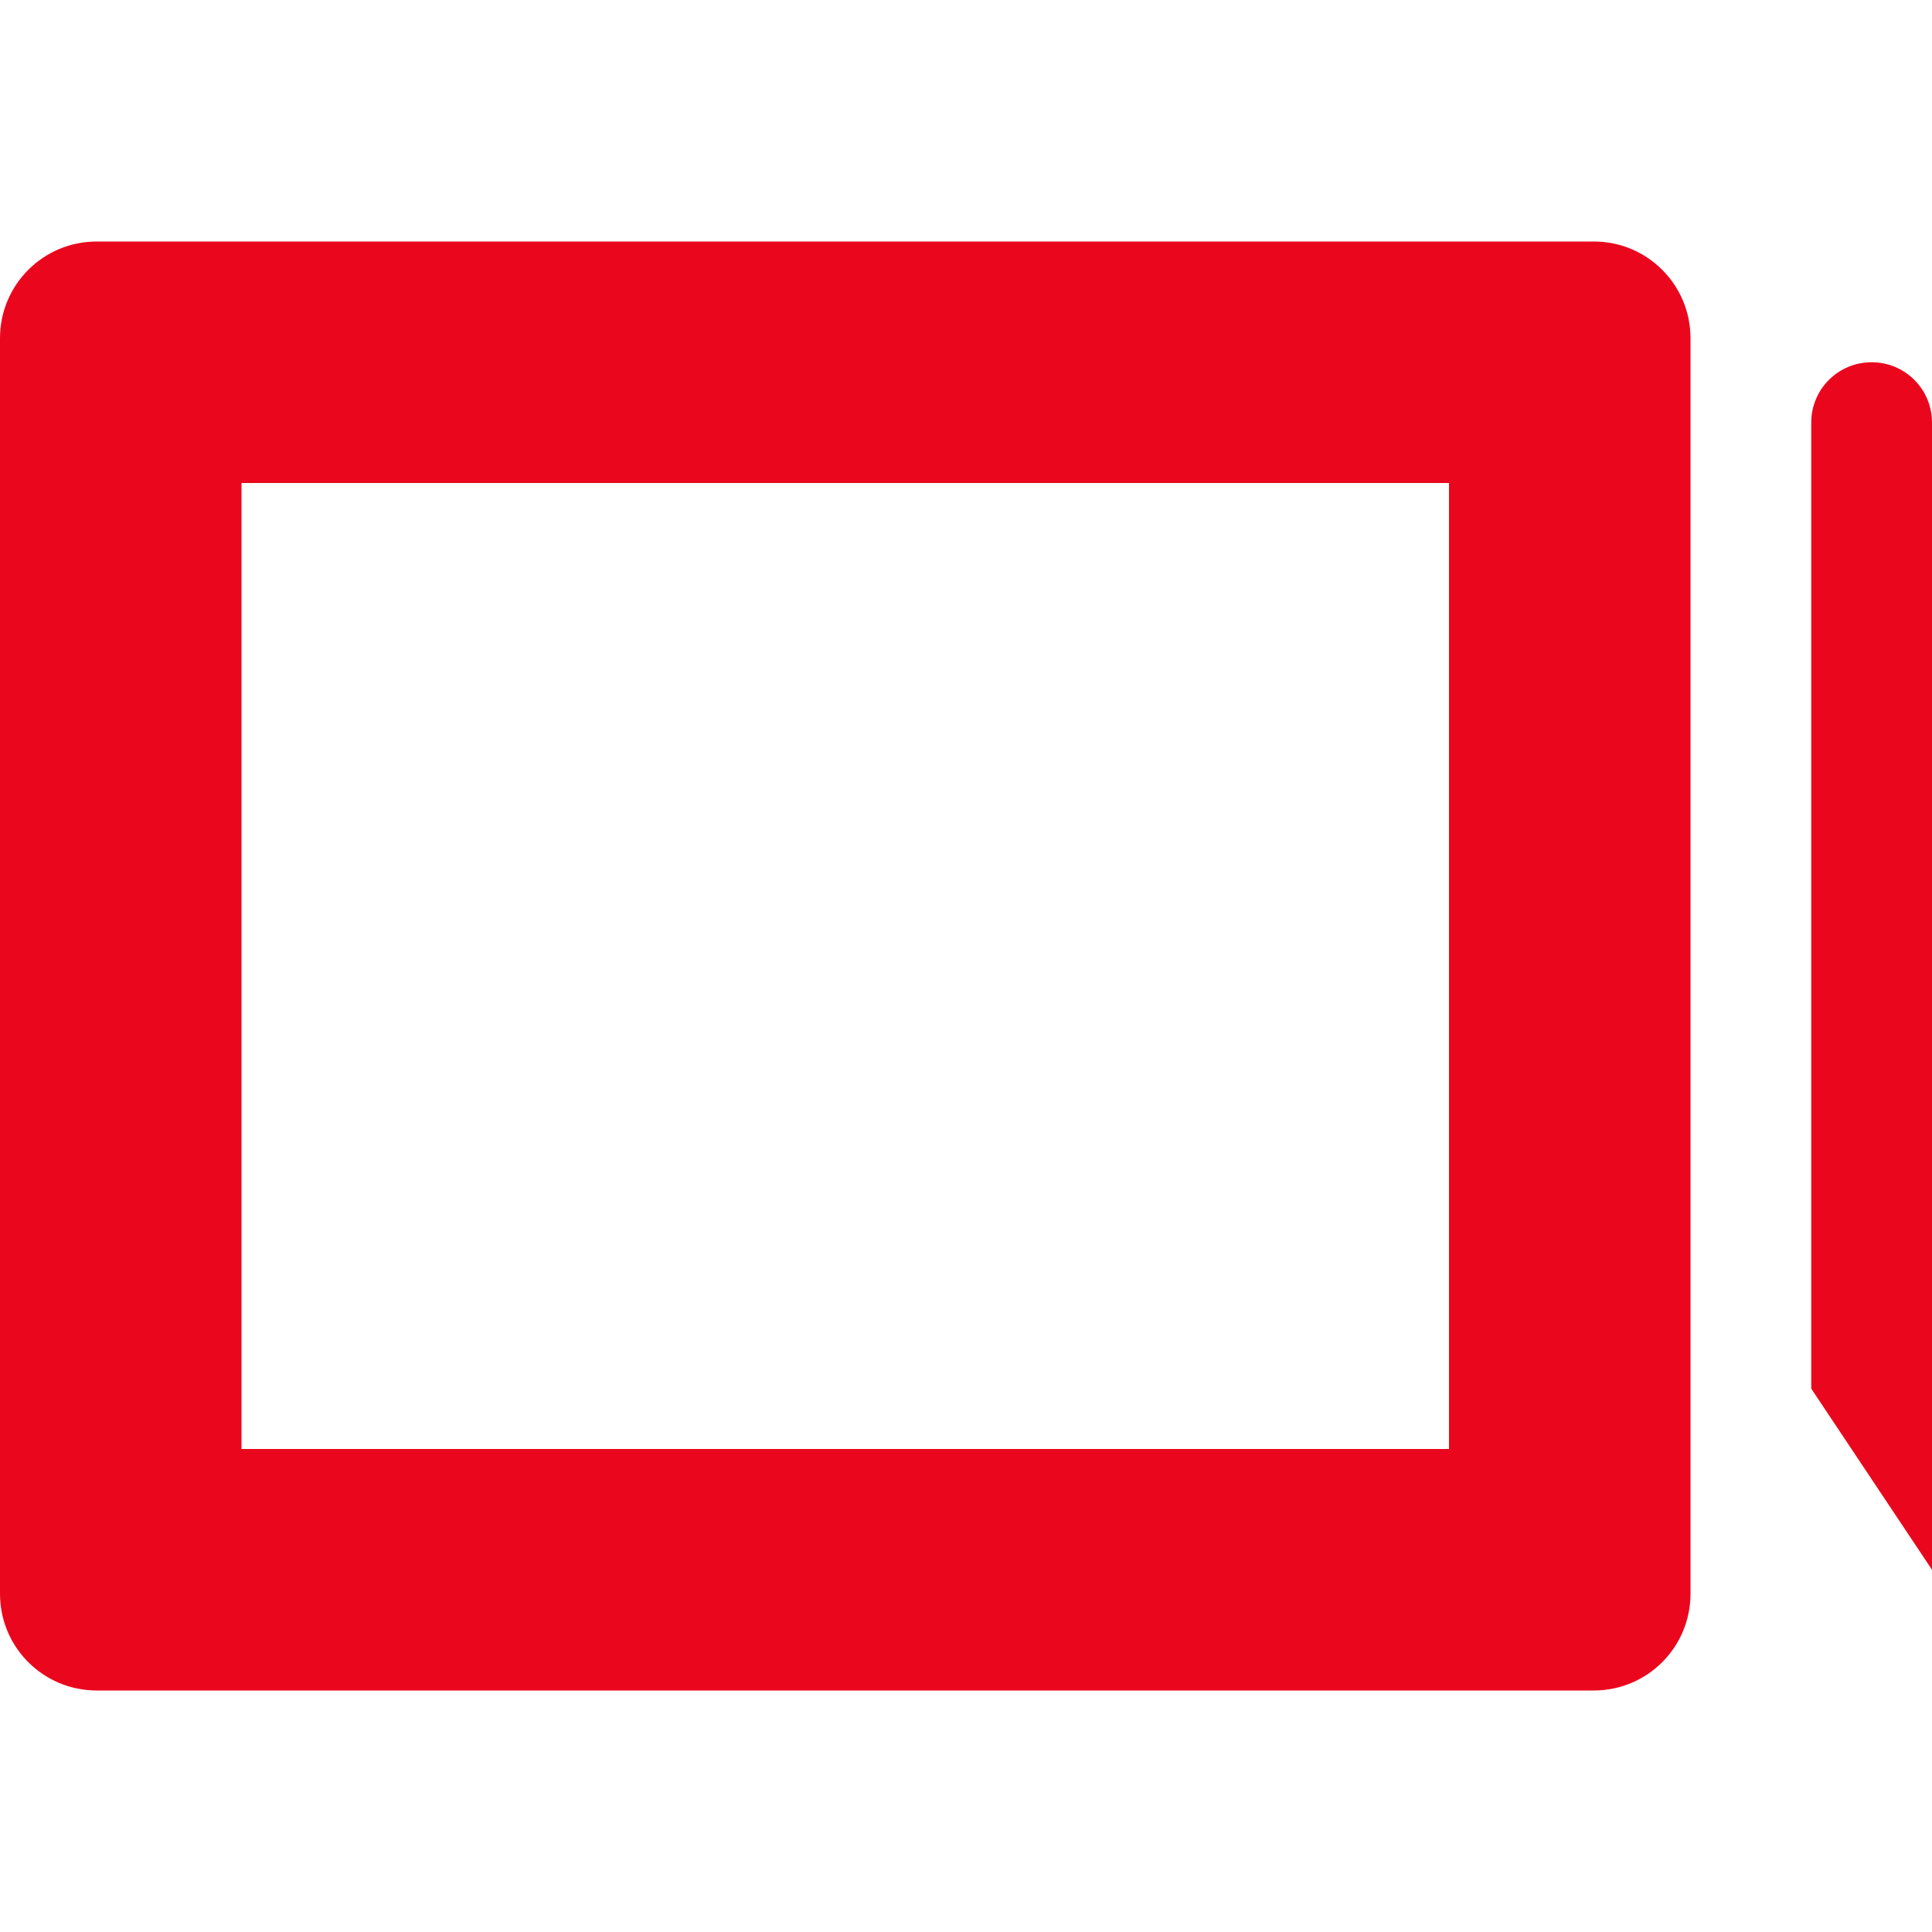 <svg xmlns="http://www.w3.org/2000/svg" viewBox="0 0 16 16">
 <path d="m0.801 2c-0.443 0-0.801 0.358-0.801 0.801v10.398c0 0.443 0.358 0.801 0.801 0.801h12.398c0.443 0 0.801-0.358 0.801-0.801v-10.398c0-0.443-0.358-0.801-0.801-0.801m-11.199 2h10v8h-10" fill="#ea071d" />
 <path d="m15.5 3c-0.277 0-0.5 0.223-0.5 0.5v8l1 1.5v-9.5c0-0.277-0.223-0.5-0.5-0.5z" fill="#ea071d" />
</svg>